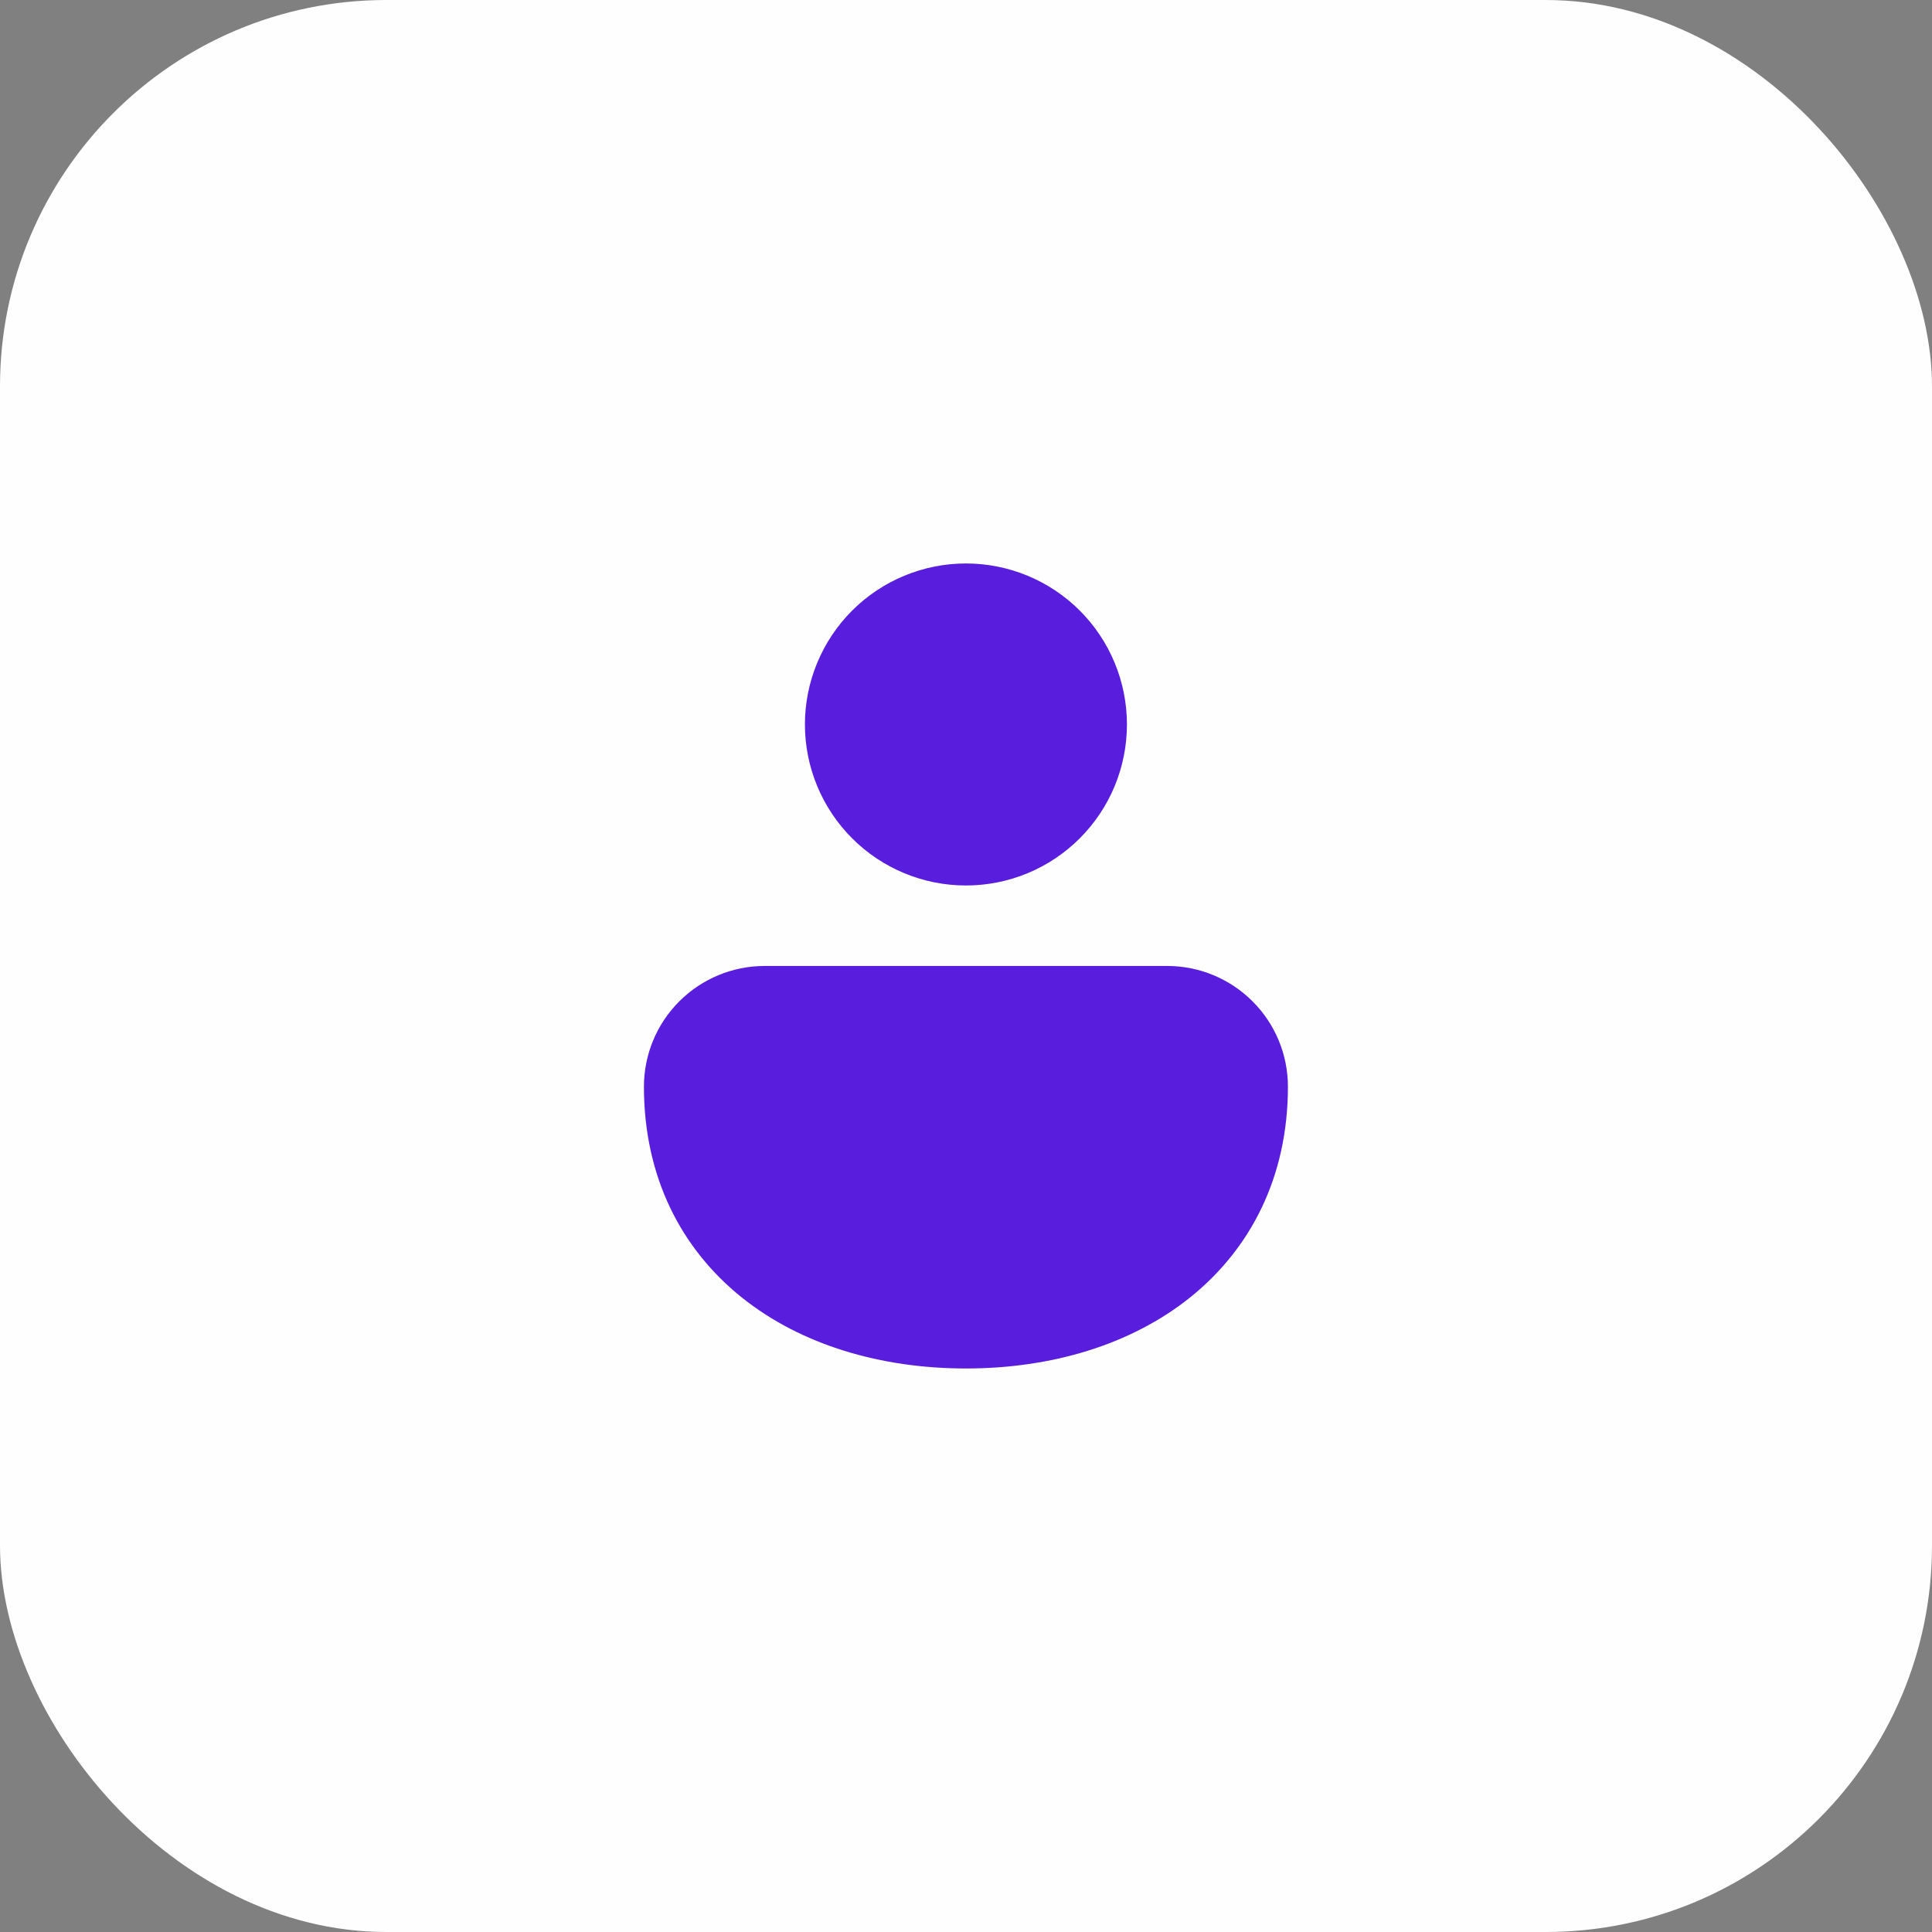 <svg width="40" height="40" viewBox="0 0 40 40" fill="none" xmlns="http://www.w3.org/2000/svg">
<rect x="0" y="0" width="40" height="40" fill="#808080" stroke="none"/>
<rect width="40" height="40" rx="8" fill="#FEFEFE"/>
<path d="M19.999 11.666C19.115 11.666 18.267 12.017 17.642 12.642C17.017 13.267 16.665 14.115 16.665 14.999C16.665 15.883 17.017 16.731 17.642 17.356C18.267 17.982 19.115 18.333 19.999 18.333C20.883 18.333 21.731 17.982 22.356 17.356C22.981 16.731 23.332 15.883 23.332 14.999C23.332 14.115 22.981 13.267 22.356 12.642C21.731 12.017 20.883 11.666 19.999 11.666ZM24.165 19.999H15.832C15.169 19.999 14.533 20.263 14.064 20.732C13.595 21.2 13.332 21.836 13.332 22.499C13.332 24.359 14.097 25.849 15.352 26.858C16.587 27.849 18.244 28.333 19.999 28.333C21.754 28.333 23.41 27.849 24.645 26.858C25.899 25.849 26.665 24.359 26.665 22.499C26.665 21.836 26.402 21.2 25.933 20.732C25.464 20.263 24.828 19.999 24.165 19.999Z" fill="#591DDD"/>
</svg>
